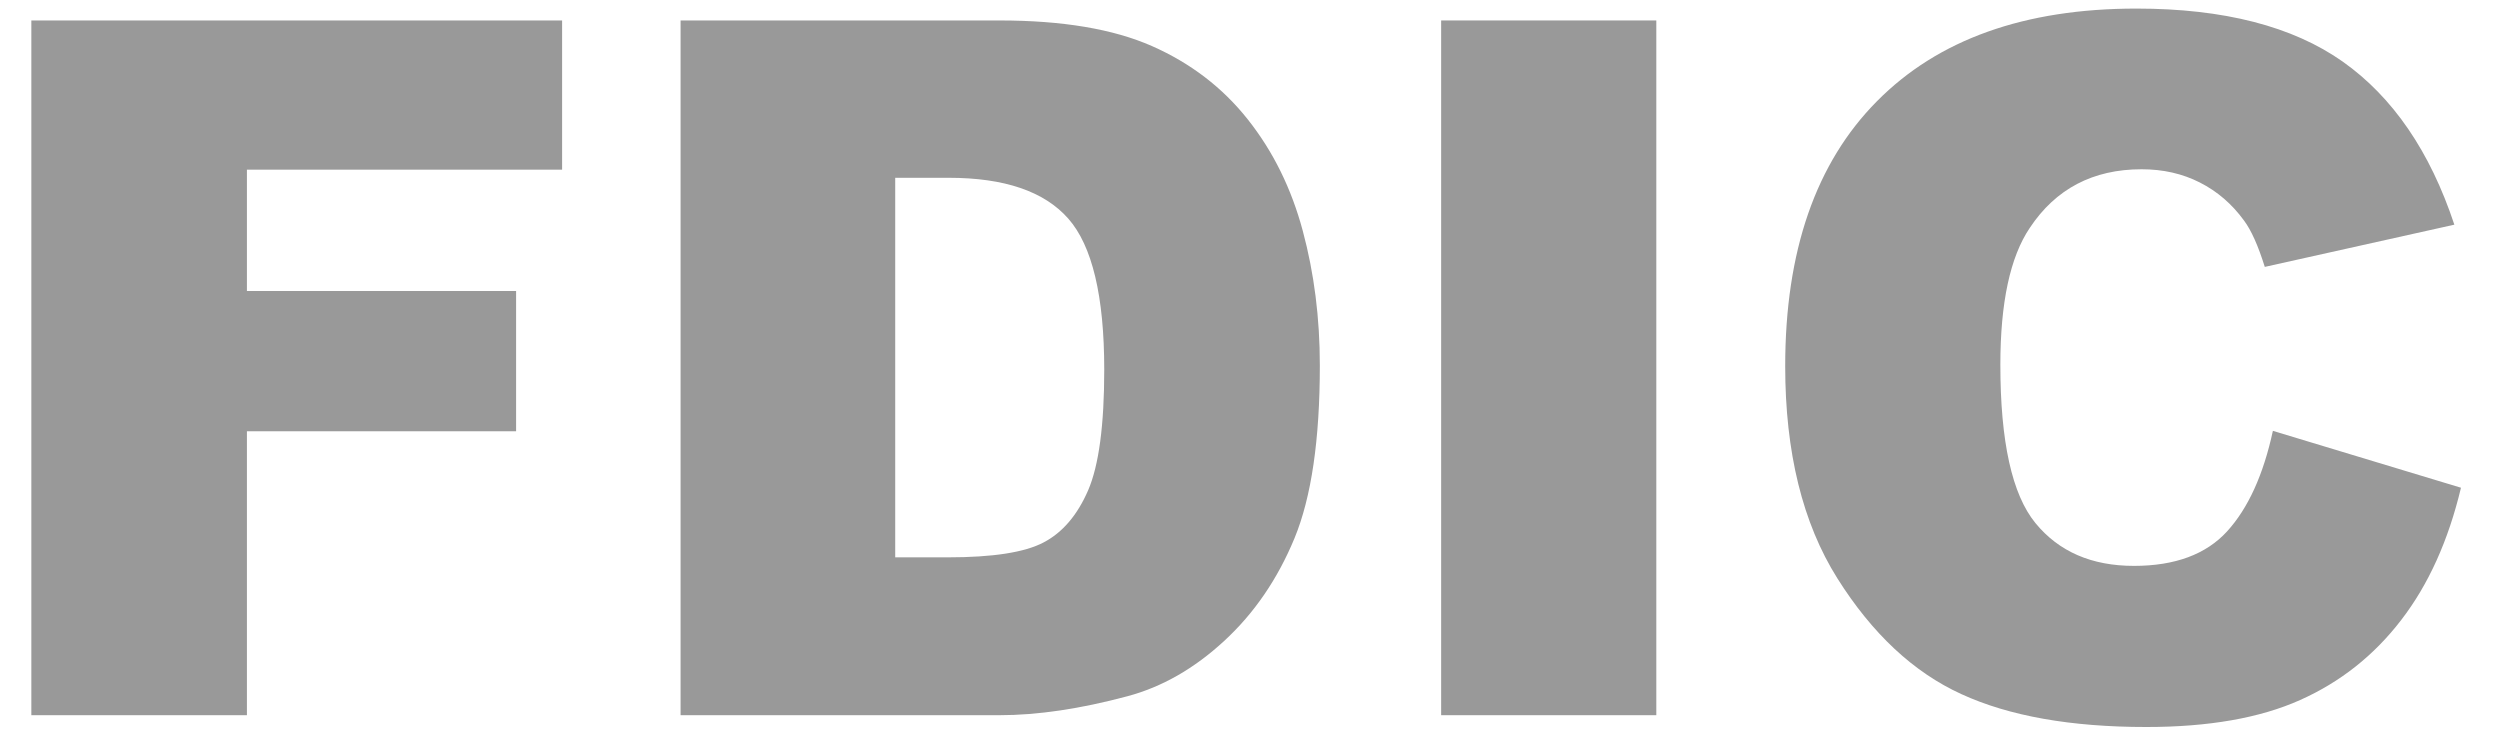 <?xml version="1.0" encoding="utf-8"?>
<!-- Generator: Adobe Illustrator 21.0.0, SVG Export Plug-In . SVG Version: 6.00 Build 0)  -->
<svg version="1.1" id="Layer_1" xmlns="http://www.w3.org/2000/svg" xmlns:xlink="http://www.w3.org/1999/xlink" x="0px" y="0px"
	 viewBox="0 0 229.032 67.742" enable-background="new 0 0 229.032 67.742" xml:space="preserve">
<path fill="#999999" d="M2.871,1.874h48.625v13.672H22.621v11.114h24.66v12.851H22.621v26.01H2.871V1.874z"/>
<path fill="#999999" d="M62.35,1.874h29.215c5.762,0,10.412,0.781,13.964,2.344c3.544,1.563,6.473,3.805,8.786,6.725
	c2.321,2.929,3.994,6.323,5.036,10.207c1.042,3.876,1.563,7.988,1.563,12.33c0,6.796-0.774,12.077-2.321,15.827
	c-1.547,3.742-3.694,6.883-6.449,9.417c-2.747,2.534-5.699,4.215-8.857,5.06c-4.31,1.153-8.217,1.737-11.722,1.737
	H62.35V1.874z M82.013,16.288v34.772h4.823c4.105,0,7.033-0.45,8.77-1.366c1.737-0.908,3.094-2.502,4.081-4.776
	c0.979-2.273,1.476-5.952,1.476-11.051c0-6.741-1.105-11.359-3.3-13.845c-2.202-2.494-5.849-3.734-10.941-3.734
	H82.013z"/>
<path fill="#999999" d="M132.028,1.874h19.711v63.647h-19.711V1.874z"/>
<path fill="#999999" d="M208.225,39.472l17.232,5.21c-1.153,4.831-2.976,8.873-5.47,12.109
	c-2.486,3.244-5.573,5.691-9.267,7.341c-3.686,1.65-8.383,2.471-14.09,2.471c-6.915,0-12.567-1.002-16.948-3.015
	c-4.389-2.005-8.17-5.541-11.359-10.609c-3.181-5.06-4.776-11.541-4.776-19.434c0-10.53,2.802-18.621,8.407-24.273
	c5.597-5.66,13.522-8.486,23.768-8.486c8.012,0,14.319,1.626,18.905,4.862c4.586,3.244,7.996,8.225,10.222,14.935
	l-17.366,3.868c-0.608-1.942-1.239-3.363-1.91-4.255c-1.097-1.508-2.447-2.668-4.034-3.473
	c-1.595-0.813-3.371-1.216-5.344-1.216c-4.452,0-7.87,1.792-10.246,5.376c-1.792,2.66-2.692,6.836-2.692,12.535
	c0,7.049,1.073,11.888,3.213,14.501c2.147,2.621,5.155,3.923,9.03,3.923c3.765,0,6.607-1.058,8.533-3.165
	C205.96,46.56,207.357,43.489,208.225,39.472z"/>
<g>
</g>
<g>
</g>
<g>
</g>
<g>
</g>
<g>
</g>
<g>
</g>
<g>
</g>
<g>
</g>
<g>
</g>
<g>
</g>
<g>
</g>
<g>
</g>
<g>
</g>
<g>
</g>
<g>
</g>
</svg>
